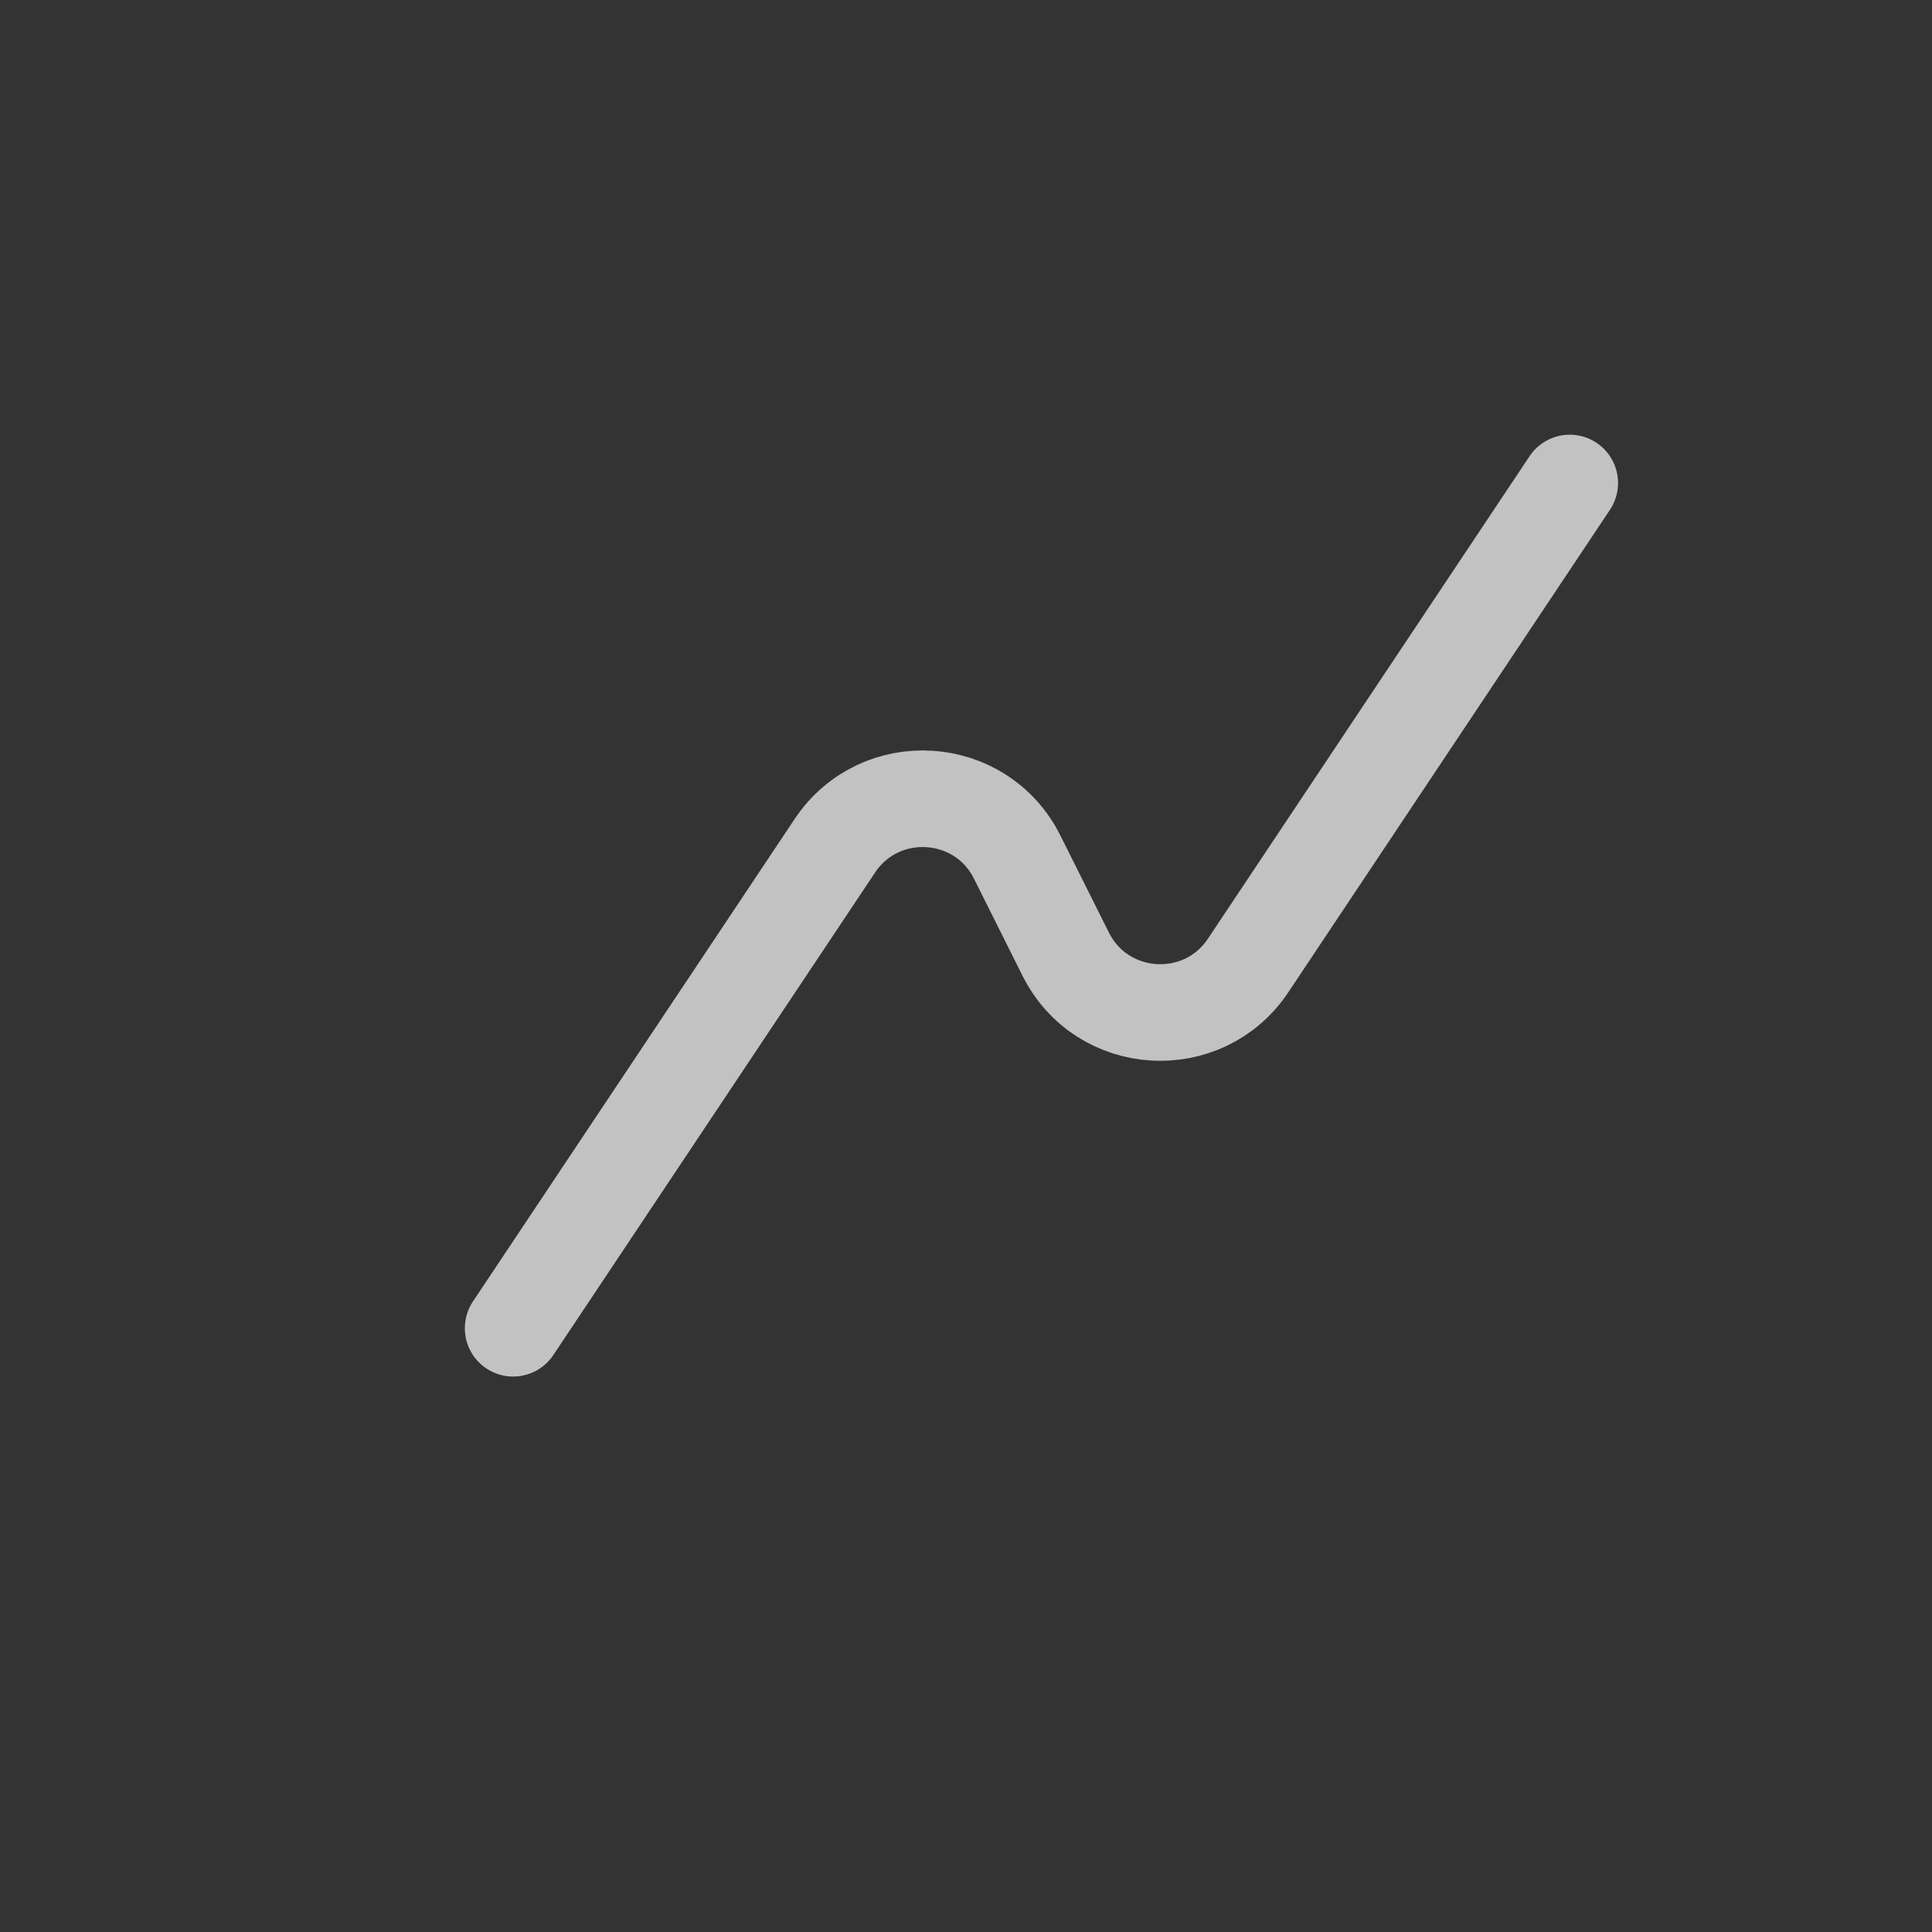 <svg width="20" height="20" viewBox="0 0 20 20" fill="none" xmlns="http://www.w3.org/2000/svg">
<rect x="0" y="0" width="20" height="20" fill="#333333" stroke="none"/>
<path d="M16.25 5L12.921 9.994C12.455 10.693 11.408 10.628 11.032 9.877L10.53 8.873C10.155 8.122 9.108 8.057 8.642 8.756L5.312 13.75" stroke="white" stroke-opacity="0.7" stroke-linecap="round" stroke-linejoin="round"/>
</svg>
